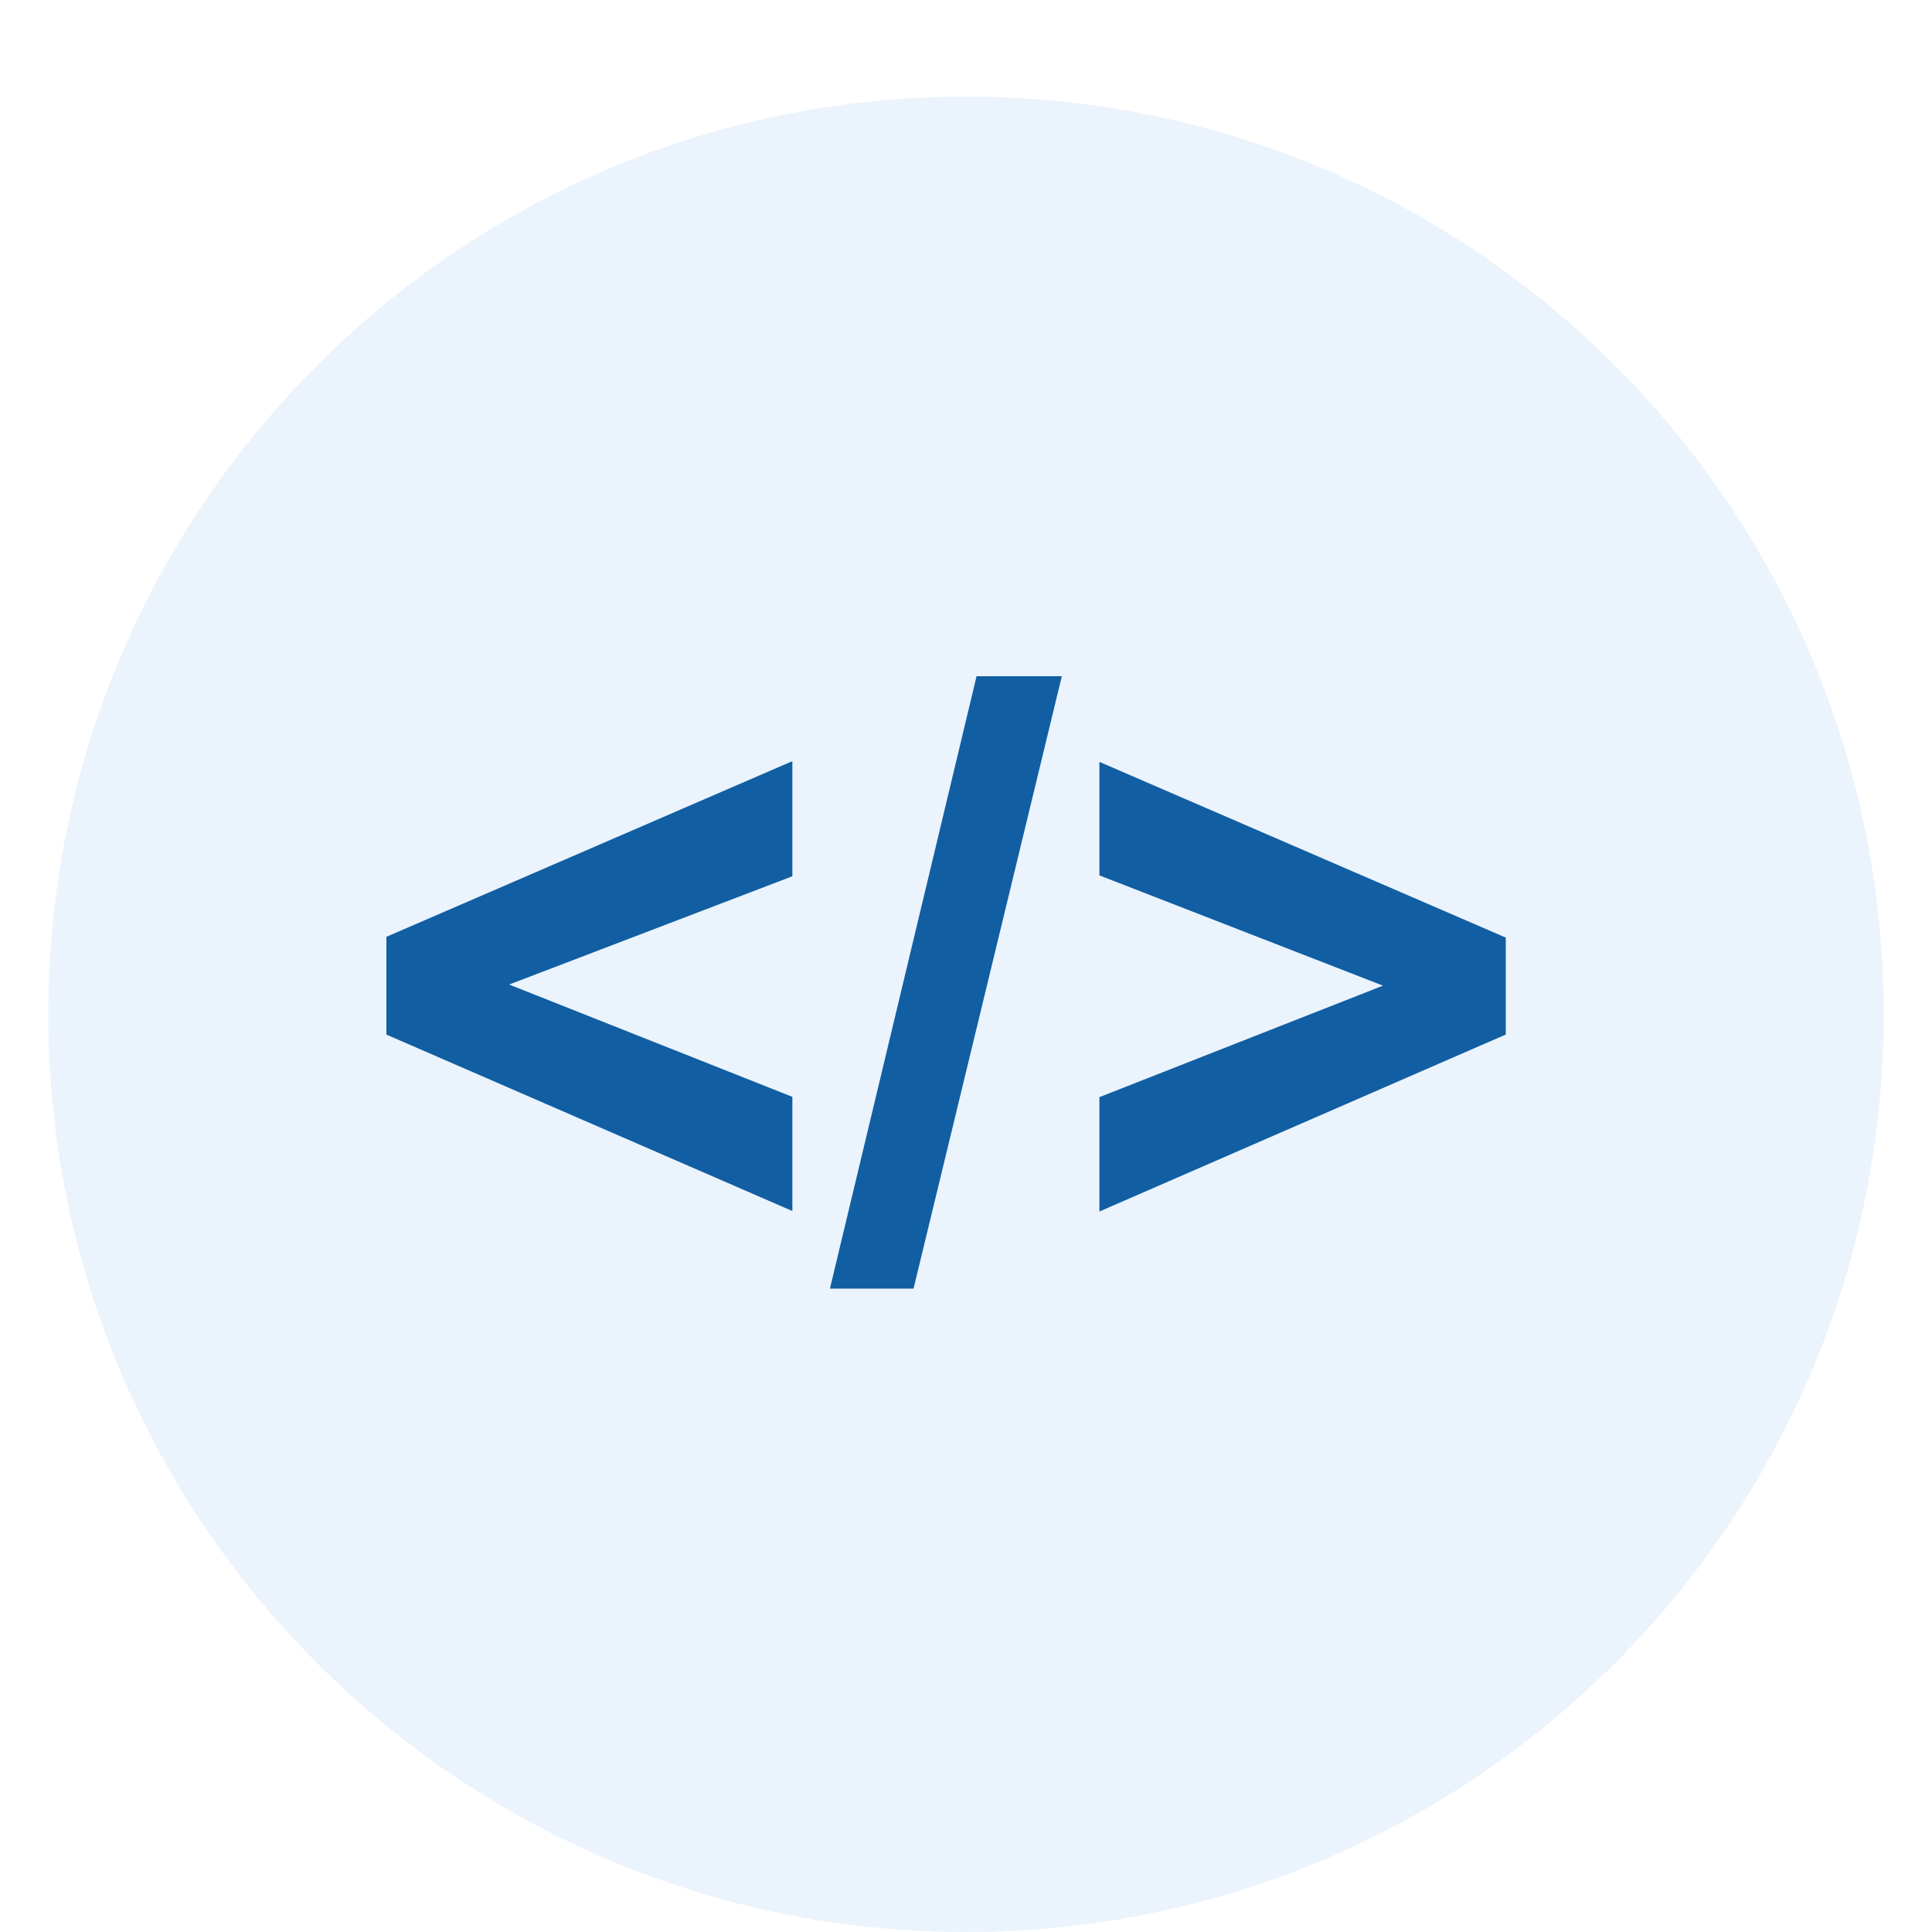 <svg width="40" height="40" viewBox="0 0 40 40" fill="none" xmlns="http://www.w3.org/2000/svg">
<g clip-path="url(#clip0_980_33861)">
<g filter="url(#filter0_dd_980_33861)">
<path d="M20 39C30.493 39 39 30.494 39 20C39 9.507 30.493 1 20 1C9.507 1 1 9.507 1 20C1 30.494 9.507 39 20 39Z" fill="#EBF3FC"/>
</g>
<path d="M16.405 25.073L8 21.42V19.396L16.405 15.759V18.142L10.541 20.384L16.405 22.709V25.073Z" fill="#115EA3"/>
<path d="M17.183 26.679L20.219 14H21.984L18.914 26.679H17.183Z" fill="#115EA3"/>
<path d="M22.762 25.083V22.715L28.633 20.407L22.762 18.124V15.774L31.175 19.412V21.419L22.762 25.083Z" fill="#115EA3"/>
</g>
<defs>
<filter id="filter0_dd_980_33861" x="-1" y="-1" width="42" height="43" filterUnits="userSpaceOnUse" color-interpolation-filters="sRGB">
<feFlood flood-opacity="0" result="BackgroundImageFix"/>
<feColorMatrix in="SourceAlpha" type="matrix" values="0 0 0 0 0 0 0 0 0 0 0 0 0 0 0 0 0 0 127 0" result="hardAlpha"/>
<feOffset/>
<feGaussianBlur stdDeviation="1"/>
<feComposite in2="hardAlpha" operator="out"/>
<feColorMatrix type="matrix" values="0 0 0 0 0 0 0 0 0 0 0 0 0 0 0 0 0 0 0.12 0"/>
<feBlend mode="normal" in2="BackgroundImageFix" result="effect1_dropShadow_980_33861"/>
<feColorMatrix in="SourceAlpha" type="matrix" values="0 0 0 0 0 0 0 0 0 0 0 0 0 0 0 0 0 0 127 0" result="hardAlpha"/>
<feOffset dy="1"/>
<feGaussianBlur stdDeviation="1"/>
<feComposite in2="hardAlpha" operator="out"/>
<feColorMatrix type="matrix" values="0 0 0 0 0 0 0 0 0 0 0 0 0 0 0 0 0 0 0.14 0"/>
<feBlend mode="normal" in2="effect1_dropShadow_980_33861" result="effect2_dropShadow_980_33861"/>
<feBlend mode="normal" in="SourceGraphic" in2="effect2_dropShadow_980_33861" result="shape"/>
</filter>
<clipPath id="clip0_980_33861">
<rect width="40" height="40" fill="white"/>
</clipPath>
</defs>
</svg>
